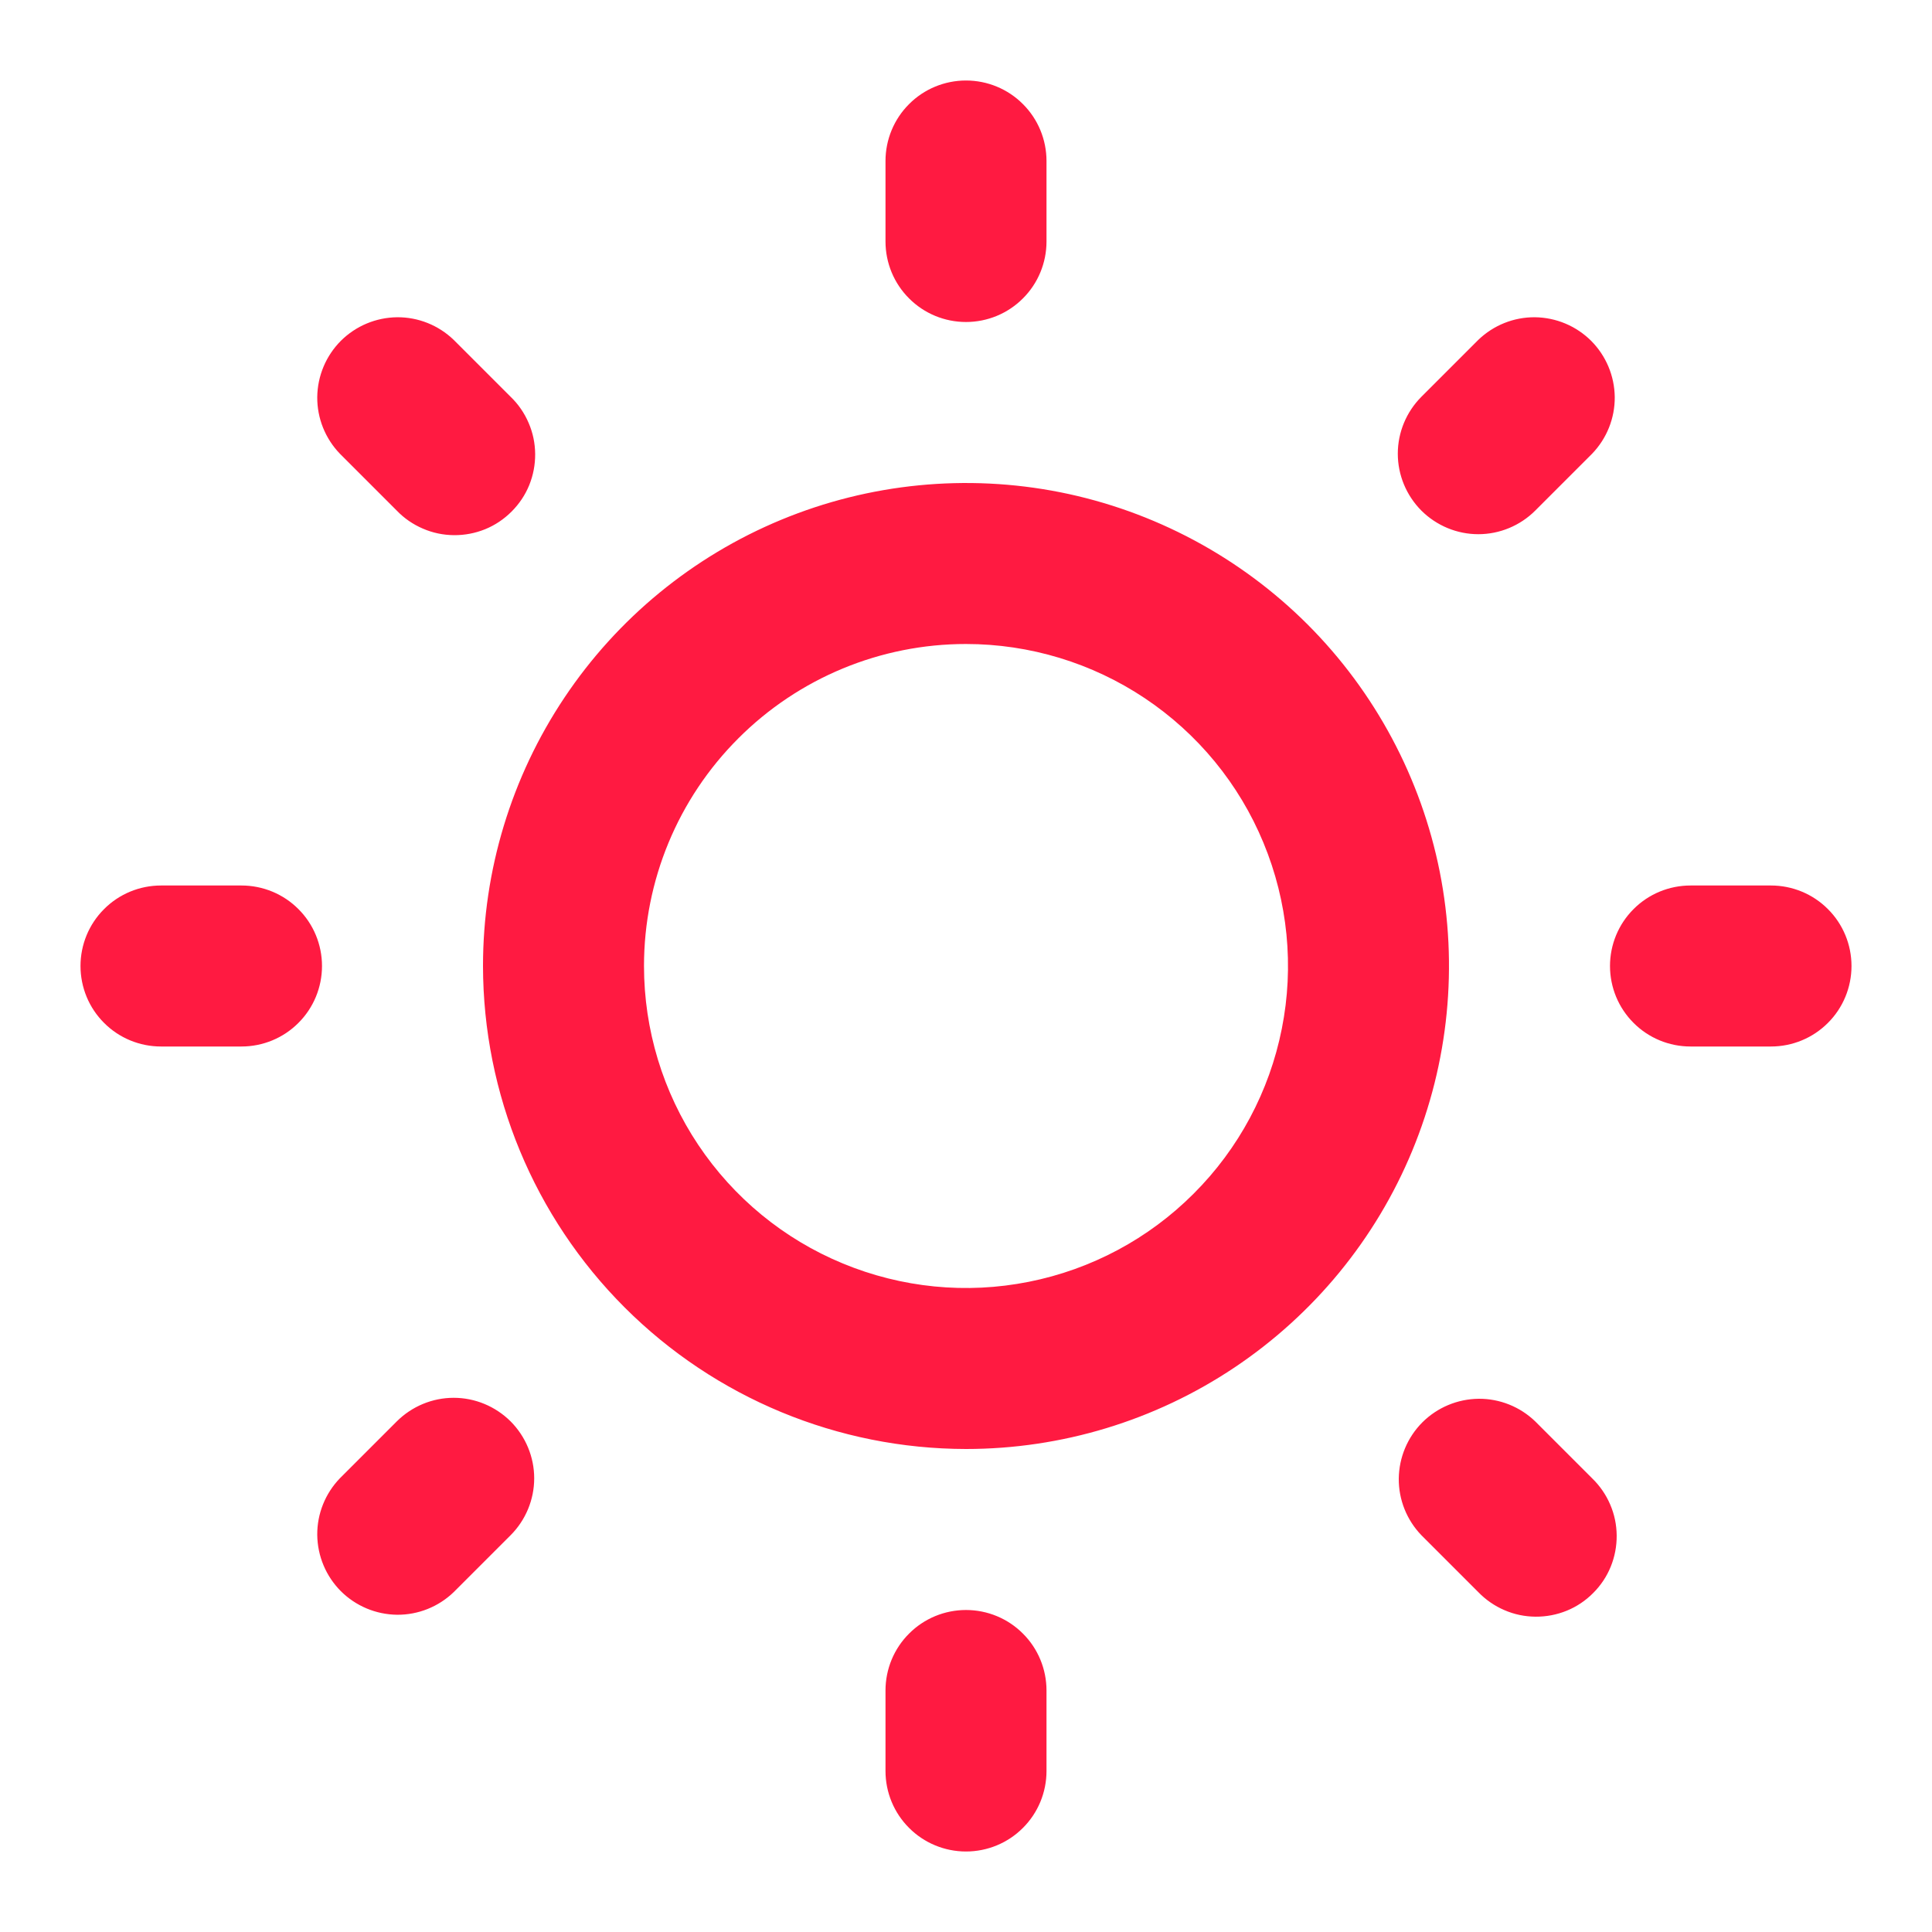 <svg width="24" height="24" viewBox="0 0 24 24" fill="none" xmlns="http://www.w3.org/2000/svg">
<path d="M12 18C13.187 18 14.347 17.648 15.333 16.989C16.32 16.329 17.089 15.393 17.543 14.296C17.997 13.2 18.116 11.993 17.885 10.829C17.653 9.666 17.082 8.596 16.243 7.757C15.403 6.918 14.334 6.347 13.171 6.115C12.007 5.884 10.8 6.003 9.704 6.457C8.608 6.911 7.67 7.68 7.011 8.667C6.352 9.653 6 10.813 6 12C6.002 13.591 6.634 15.116 7.759 16.241C8.884 17.366 10.409 17.998 12 18ZM12 8C12.791 8 13.565 8.235 14.222 8.674C14.88 9.114 15.393 9.738 15.695 10.469C15.998 11.2 16.078 12.004 15.923 12.78C15.769 13.556 15.388 14.269 14.828 14.828C14.269 15.388 13.556 15.769 12.78 15.923C12.004 16.078 11.2 15.998 10.469 15.695C9.738 15.393 9.114 14.88 8.674 14.222C8.235 13.565 8 12.791 8 12C8 10.939 8.421 9.922 9.172 9.172C9.922 8.421 10.939 8 12 8ZM11 3V2C11 1.735 11.105 1.48 11.293 1.293C11.48 1.105 11.735 1 12 1C12.265 1 12.52 1.105 12.707 1.293C12.895 1.48 13 1.735 13 2V3C13 3.265 12.895 3.52 12.707 3.707C12.52 3.895 12.265 4 12 4C11.735 4 11.48 3.895 11.293 3.707C11.105 3.52 11 3.265 11 3ZM12 20C12.265 20 12.52 20.105 12.707 20.293C12.895 20.48 13 20.735 13 21V22C13 22.265 12.895 22.52 12.707 22.707C12.52 22.895 12.265 23 12 23C11.735 23 11.48 22.895 11.293 22.707C11.105 22.52 11 22.265 11 22V21C11 20.735 11.105 20.48 11.293 20.293C11.48 20.105 11.735 20 12 20ZM17.657 6.343C17.47 6.155 17.364 5.901 17.364 5.636C17.364 5.371 17.47 5.117 17.657 4.929L18.364 4.222C18.553 4.04 18.805 3.939 19.067 3.941C19.33 3.944 19.58 4.049 19.766 4.234C19.951 4.42 20.056 4.67 20.059 4.933C20.061 5.195 19.96 5.447 19.778 5.636L19.071 6.343C18.884 6.53 18.629 6.636 18.364 6.636C18.099 6.636 17.845 6.53 17.657 6.343ZM6.343 17.657C6.53 17.845 6.636 18.099 6.636 18.364C6.636 18.629 6.53 18.884 6.343 19.071L5.636 19.778C5.447 19.96 5.195 20.061 4.933 20.059C4.67 20.056 4.42 19.951 4.234 19.766C4.049 19.58 3.944 19.33 3.941 19.067C3.939 18.805 4.04 18.553 4.222 18.364L4.929 17.657C5.117 17.47 5.371 17.364 5.636 17.364C5.901 17.364 6.155 17.47 6.343 17.657ZM23 12C23 12.265 22.895 12.52 22.707 12.707C22.52 12.895 22.265 13 22 13H21C20.735 13 20.48 12.895 20.293 12.707C20.105 12.52 20 12.265 20 12C20 11.735 20.105 11.48 20.293 11.293C20.48 11.105 20.735 11 21 11H22C22.265 11 22.52 11.105 22.707 11.293C22.895 11.48 23 11.735 23 12ZM1 12C1 11.735 1.105 11.48 1.293 11.293C1.48 11.105 1.735 11 2 11H3C3.265 11 3.52 11.105 3.707 11.293C3.895 11.48 4 11.735 4 12C4 12.265 3.895 12.52 3.707 12.707C3.52 12.895 3.265 13 3 13H2C1.735 13 1.48 12.895 1.293 12.707C1.105 12.52 1 12.265 1 12ZM19.071 17.657L19.778 18.364C19.873 18.456 19.95 18.567 20.002 18.689C20.055 18.811 20.082 18.942 20.083 19.075C20.084 19.207 20.059 19.339 20.009 19.462C19.959 19.585 19.884 19.697 19.79 19.79C19.697 19.884 19.585 19.959 19.462 20.009C19.339 20.059 19.207 20.084 19.075 20.083C18.942 20.082 18.811 20.055 18.689 20.002C18.567 19.95 18.456 19.873 18.364 19.778L17.657 19.071C17.475 18.882 17.374 18.63 17.376 18.368C17.379 18.105 17.484 17.855 17.669 17.669C17.855 17.484 18.105 17.379 18.368 17.376C18.63 17.374 18.882 17.475 19.071 17.657ZM4.222 5.636C4.04 5.447 3.939 5.195 3.941 4.933C3.944 4.67 4.049 4.42 4.234 4.234C4.42 4.049 4.67 3.944 4.933 3.941C5.195 3.939 5.447 4.04 5.636 4.222L6.343 4.929C6.439 5.021 6.515 5.132 6.567 5.254C6.62 5.376 6.647 5.507 6.648 5.64C6.649 5.772 6.624 5.904 6.574 6.027C6.524 6.15 6.449 6.261 6.355 6.355C6.261 6.449 6.15 6.524 6.027 6.574C5.904 6.624 5.772 6.649 5.64 6.648C5.507 6.647 5.376 6.62 5.254 6.567C5.132 6.515 5.021 6.439 4.929 6.343L4.222 5.636Z" fill="#ff1a41"/>
</svg>
